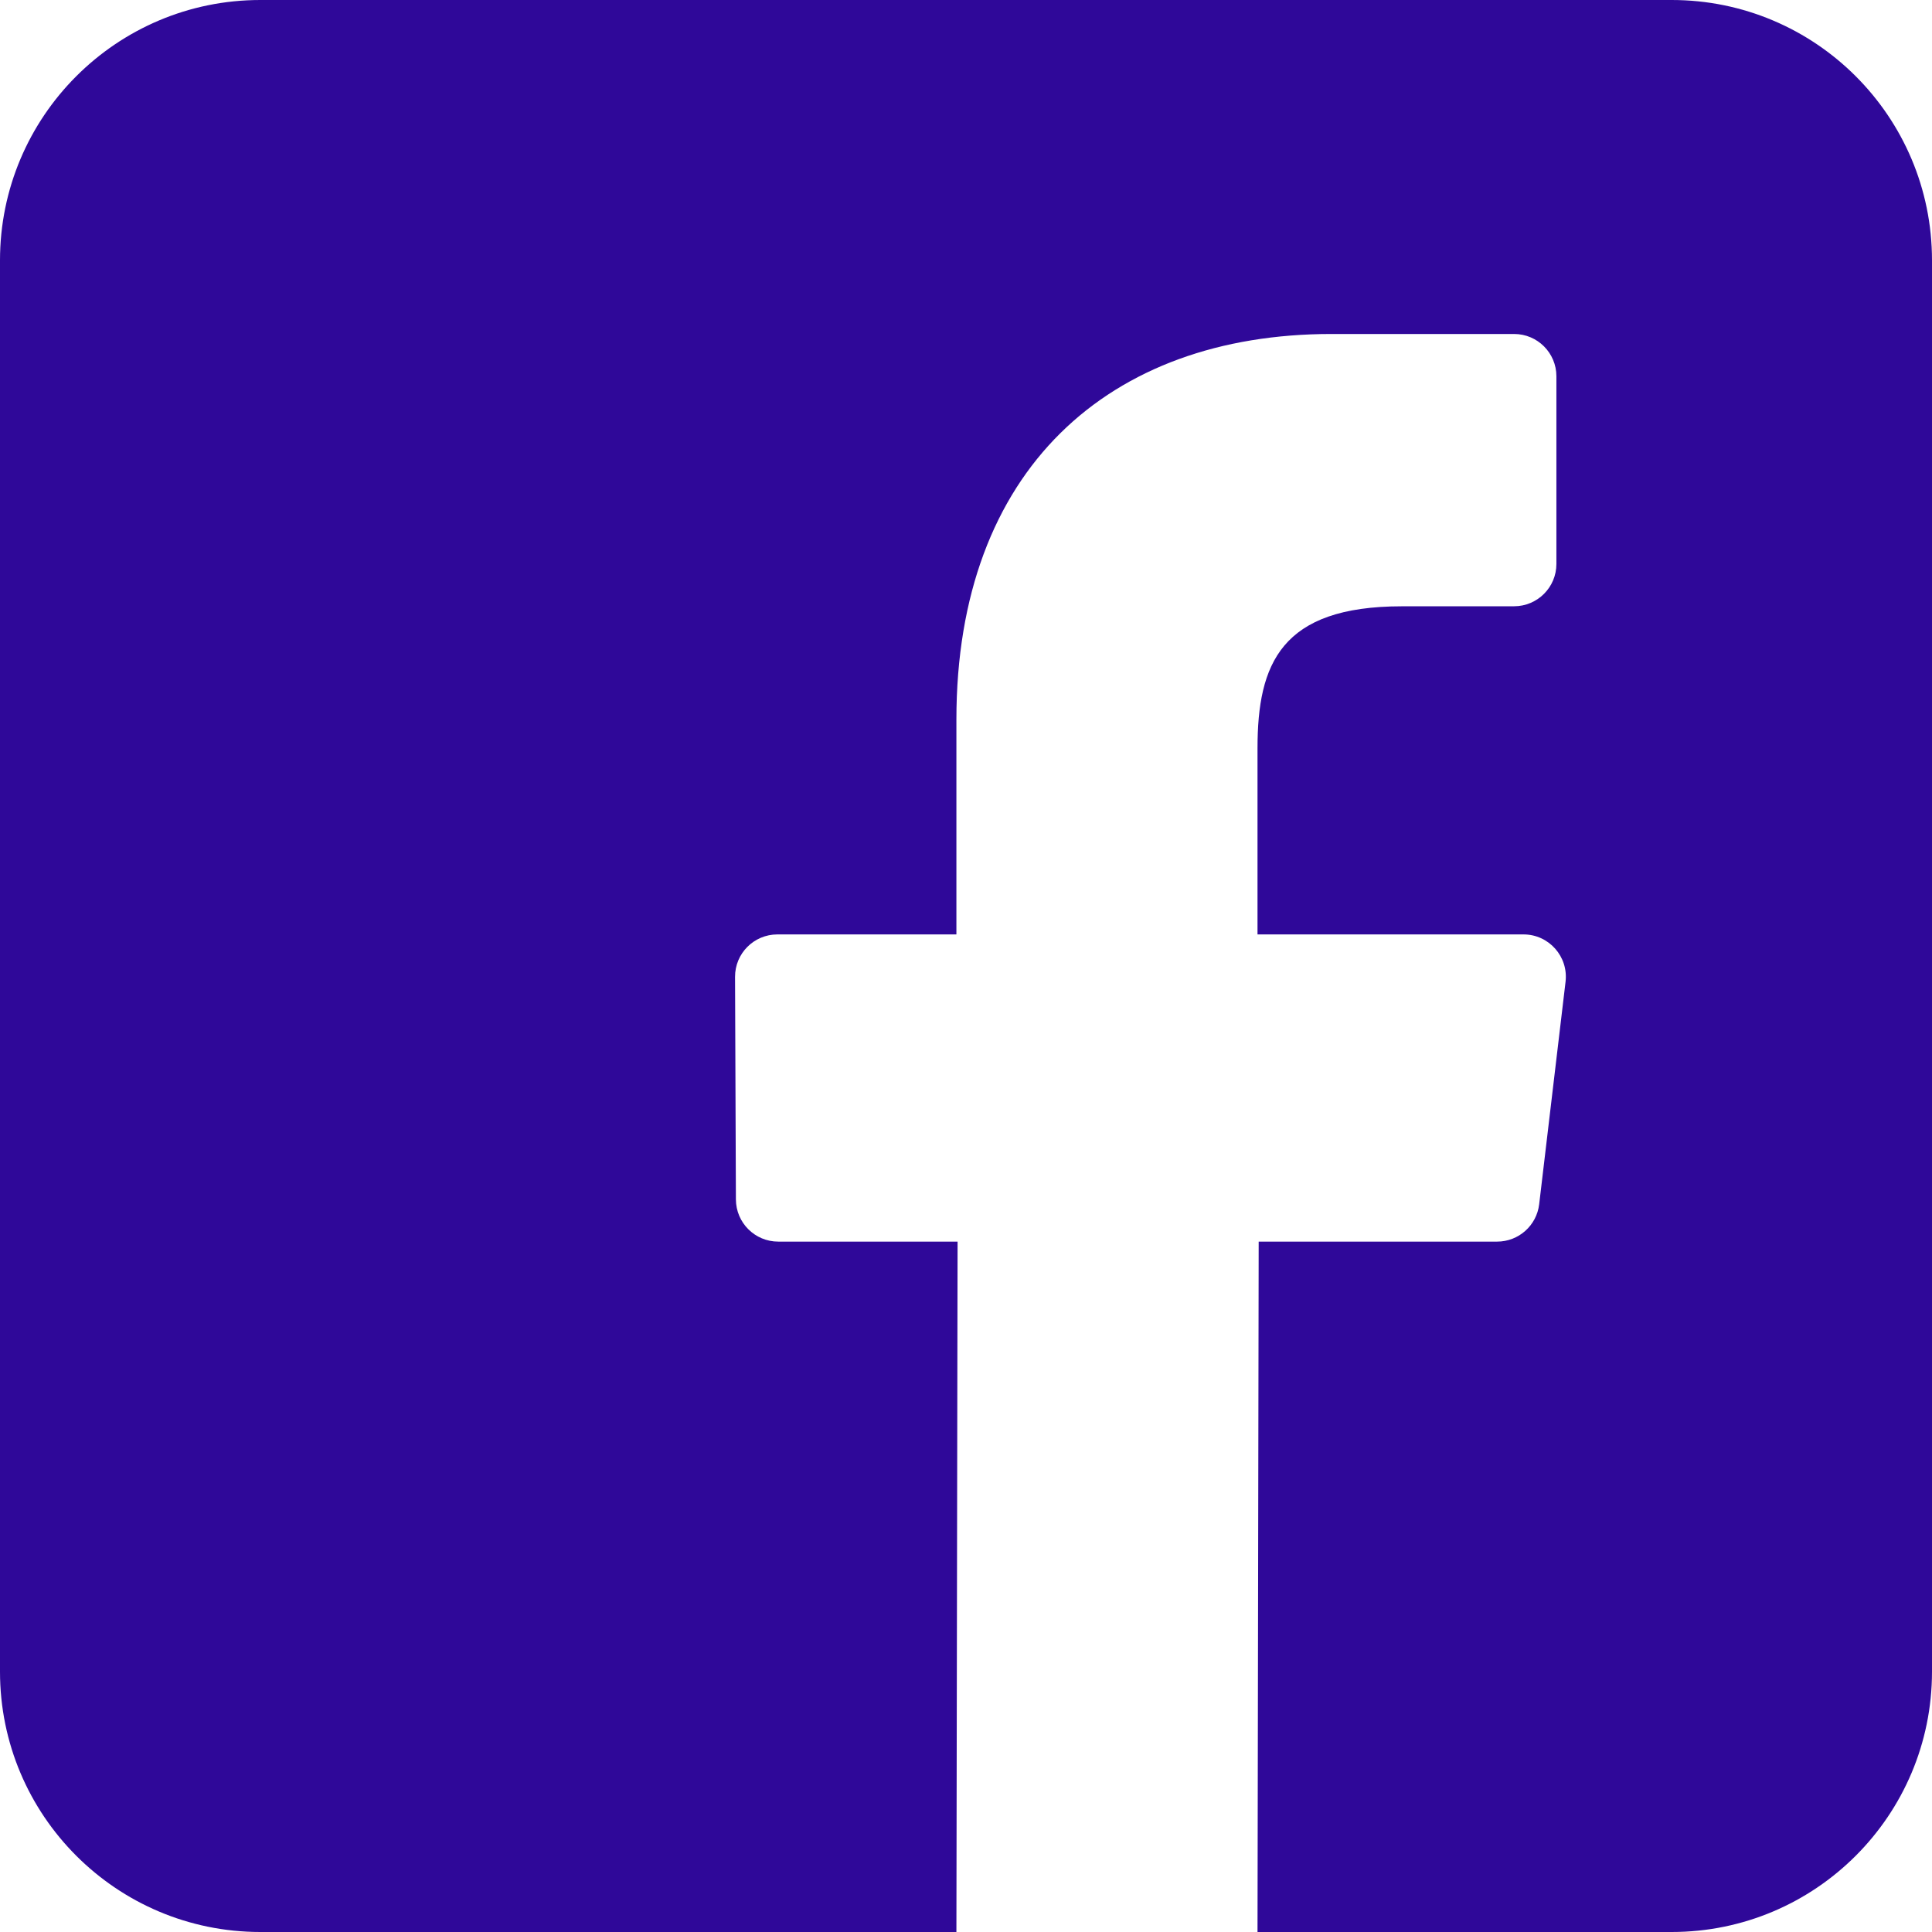 <svg width="61" height="61" viewBox="0 0 61 61" fill="none" xmlns="http://www.w3.org/2000/svg">
<path d="M52.78 0H8.22C3.68 0 0 3.68 0 8.22V52.78C0 57.32 3.68 61 8.22 61H30.197L30.234 39.202H24.571C23.835 39.202 23.238 38.607 23.235 37.871L23.208 30.844C23.205 30.104 23.804 29.503 24.544 29.503H30.197V22.714C30.197 14.835 35.009 10.545 42.037 10.545H47.805C48.543 10.545 49.141 11.143 49.141 11.881V17.806C49.141 18.543 48.543 19.141 47.806 19.142L44.266 19.143C40.444 19.143 39.704 20.96 39.704 23.625V29.503H48.103C48.903 29.503 49.524 30.202 49.43 30.997L48.597 38.023C48.517 38.695 47.947 39.202 47.27 39.202H39.741L39.704 61H52.78C57.32 61 61 57.32 61 52.78V8.22C61 3.68 57.32 0 52.78 0Z" fill="#2F0899"/>
</svg>
